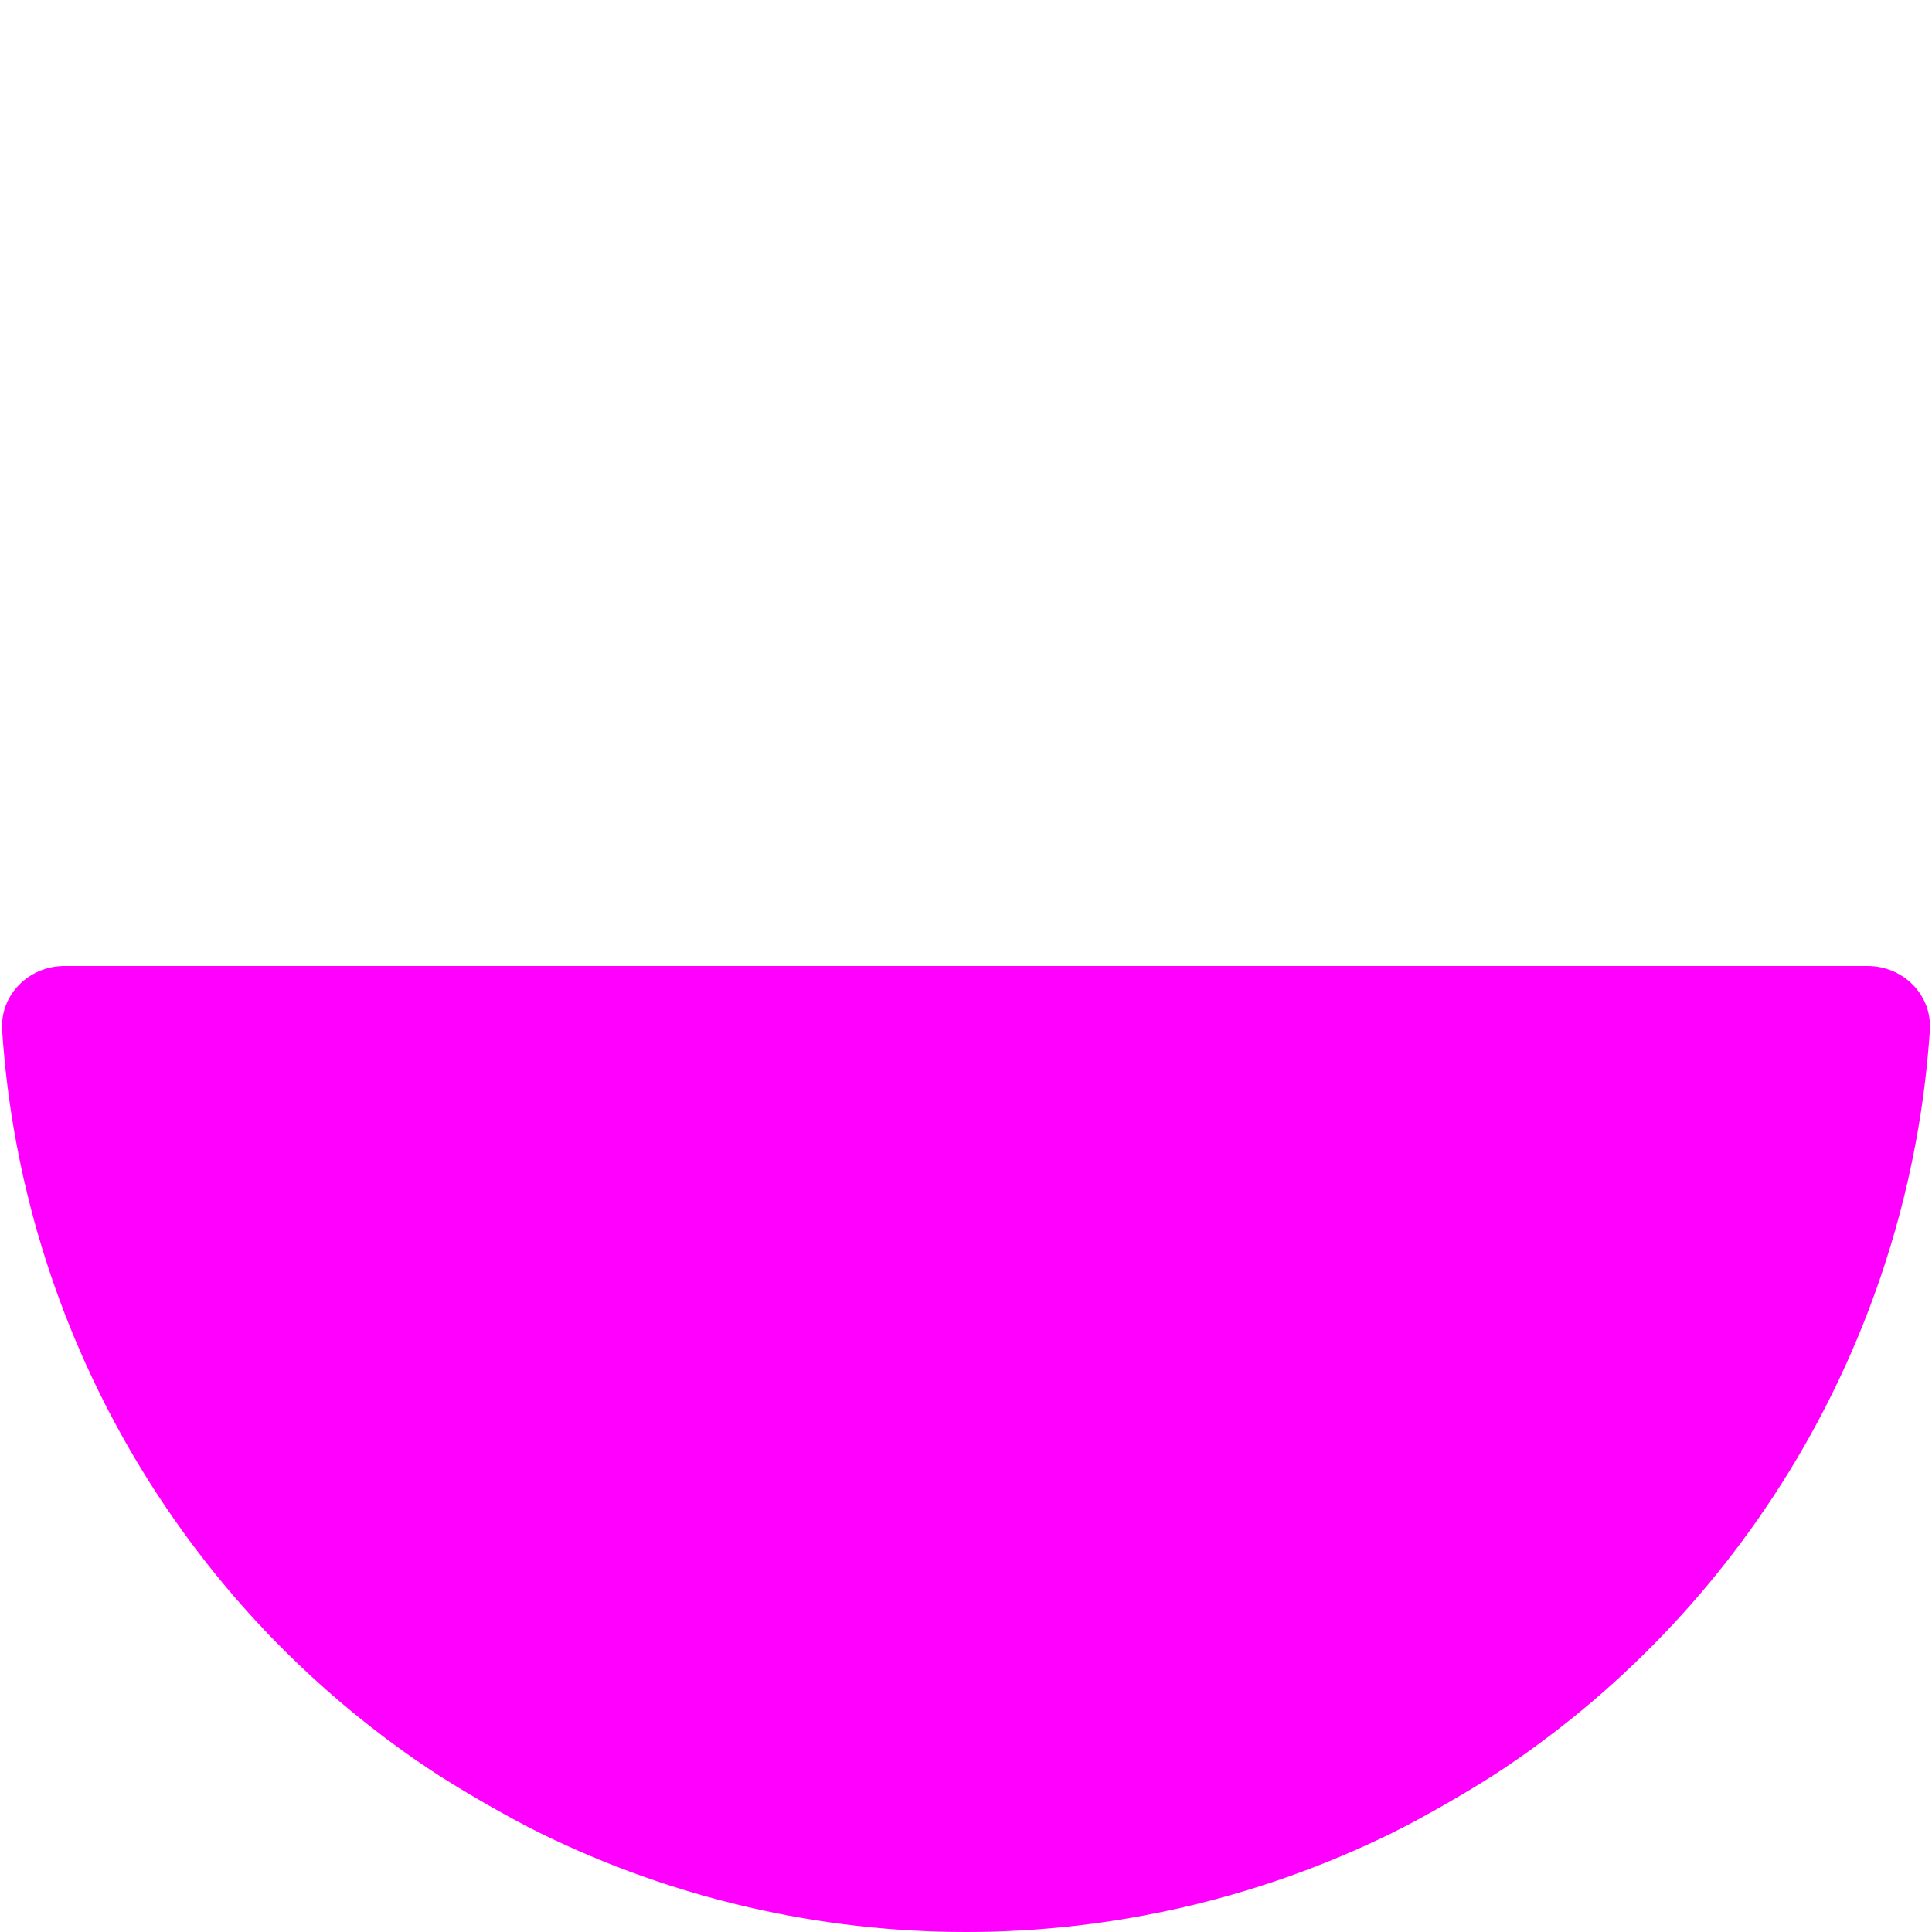 <?xml version="1.0" encoding="UTF-8" standalone="no"?>
<svg
   width="900px"
   height="900px"
   viewBox="0 0 900 900"
   version="1.1"
   xml:space="preserve"
   id="SVGRoot"
   inkscape:version="1.4.2 (ebf0e94, 2025-05-08)"
   sodipodi:docname="watch-glass-cover.svg"
   inkscape:export-filename="../RiderProjects/blazor-webassembly-learning/blazor-webassembly-learning/wwwroot/img/watch-glass-cover.svg"
   inkscape:export-xdpi="96"
   inkscape:export-ydpi="96"
   xmlns:inkscape="http://www.inkscape.org/namespaces/inkscape"
   xmlns:sodipodi="http://sodipodi.sourceforge.net/DTD/sodipodi-0.dtd"
   xmlns="http://www.w3.org/2000/svg"
   xmlns:svg="http://www.w3.org/2000/svg"><defs
   id="defs2"><inkscape:path-effect
     effect="fillet_chamfer"
     id="path-effect12"
     is_visible="true"
     lpeversion="1"
     nodesatellites_param="F,0,0,1,0,30,0,1 @ F,0,0,1,0,30,0,1 @ F,0,0,1,0,30,0,1 @ F,0,0,1,0,30,0,1 @ F,0,0,1,0,30,0,1"
     radius="30"
     unit="px"
     method="auto"
     mode="F"
     chamfer_steps="1"
     flexible="false"
     use_knot_distance="true"
     apply_no_radius="true"
     apply_with_radius="true"
     only_selected="false"
     hide_knots="false" /><inkscape:path-effect
     effect="fillet_chamfer"
     id="path-effect4"
     is_visible="true"
     lpeversion="1"
     nodesatellites_param="F,0,0,1,0,15,0,1 @ F,0,0,1,0,15,0,1 @ F,0,0,1,0,15,0,1 @ F,0,0,1,0,15,0,1 @ F,0,0,1,0,15,0,1"
     radius="15"
     unit="px"
     method="auto"
     mode="F"
     chamfer_steps="1"
     flexible="false"
     use_knot_distance="true"
     apply_no_radius="true"
     apply_with_radius="true"
     only_selected="false"
     hide_knots="false" /><filter
     id="mask-powermask-path-effect9_inverse"
     inkscape:label="filtermask-powermask-path-effect9"
     style="color-interpolation-filters:sRGB"
     height="100"
     width="100"
     x="-50"
     y="-50"><feColorMatrix
       id="mask-powermask-path-effect9_primitive1"
       values="1"
       type="saturate"
       result="fbSourceGraphic" /><feColorMatrix
       id="mask-powermask-path-effect9_primitive2"
       values="-1 0 0 0 1 0 -1 0 0 1 0 0 -1 0 1 0 0 0 1 0 "
       in="fbSourceGraphic" /></filter></defs>
<sodipodi:namedview
   pagecolor="#a9a9a9"
   bordercolor="#292929"
   borderopacity="1"
   inkscape:showpageshadow="2"
   inkscape:pageopacity="0.0"
   inkscape:pagecheckerboard="0"
   inkscape:deskcolor="#232323"
   id="namedview1"
   showguides="true"
   inkscape:zoom="1.1115238"
   inkscape:cx="367.96334"
   inkscape:cy="660.80458"
   inkscape:window-width="1920"
   inkscape:window-height="1008"
   inkscape:window-x="0"
   inkscape:window-y="0"
   inkscape:window-maximized="1"
   inkscape:current-layer="SVGRoot" />
<style
   type="text/css"
   id="style1">
g.prefab path {
  vector-effect:non-scaling-stroke;
  -inkscape-stroke:hairline;
  fill: none;
  fill-opacity: 1;
  stroke-opacity: 1;
  stroke: #00349c;
}
</style>

<path
   style="display:inline;fill:#ff00ff;fill-rule:nonzero;stroke-width:4.097;stroke-dasharray:none" 
   id="path12"
   sodipodi:type="arc"
   sodipodi:cx="450"
   sodipodi:cy="450"
   sodipodi:rx="450"
   sodipodi:ry="450"
   sodipodi:start="0"
   sodipodi:end="3.1415927"
   sodipodi:arc-type="slice"
   d="m 899.003,479.978 c -9.268,139.153 -82.664,266.278 -198.54,343.882 -13.764,9.218 -37.058,22.667 -51.923,29.978 -125.144,61.55 -271.936,61.55 -397.08,-10e-6 -14.865,-7.311 -38.159,-20.76 -51.923,-29.978 -115.876,-77.603 -189.272,-204.728 -198.54,-343.881 -1.101,-16.529 12.435,-29.978 29.003,-29.978 h 390 450 c 16.569,0 30.104,13.449 29.003,29.978 z"
   inkscape:path-effect="#path-effect12" /></svg>
